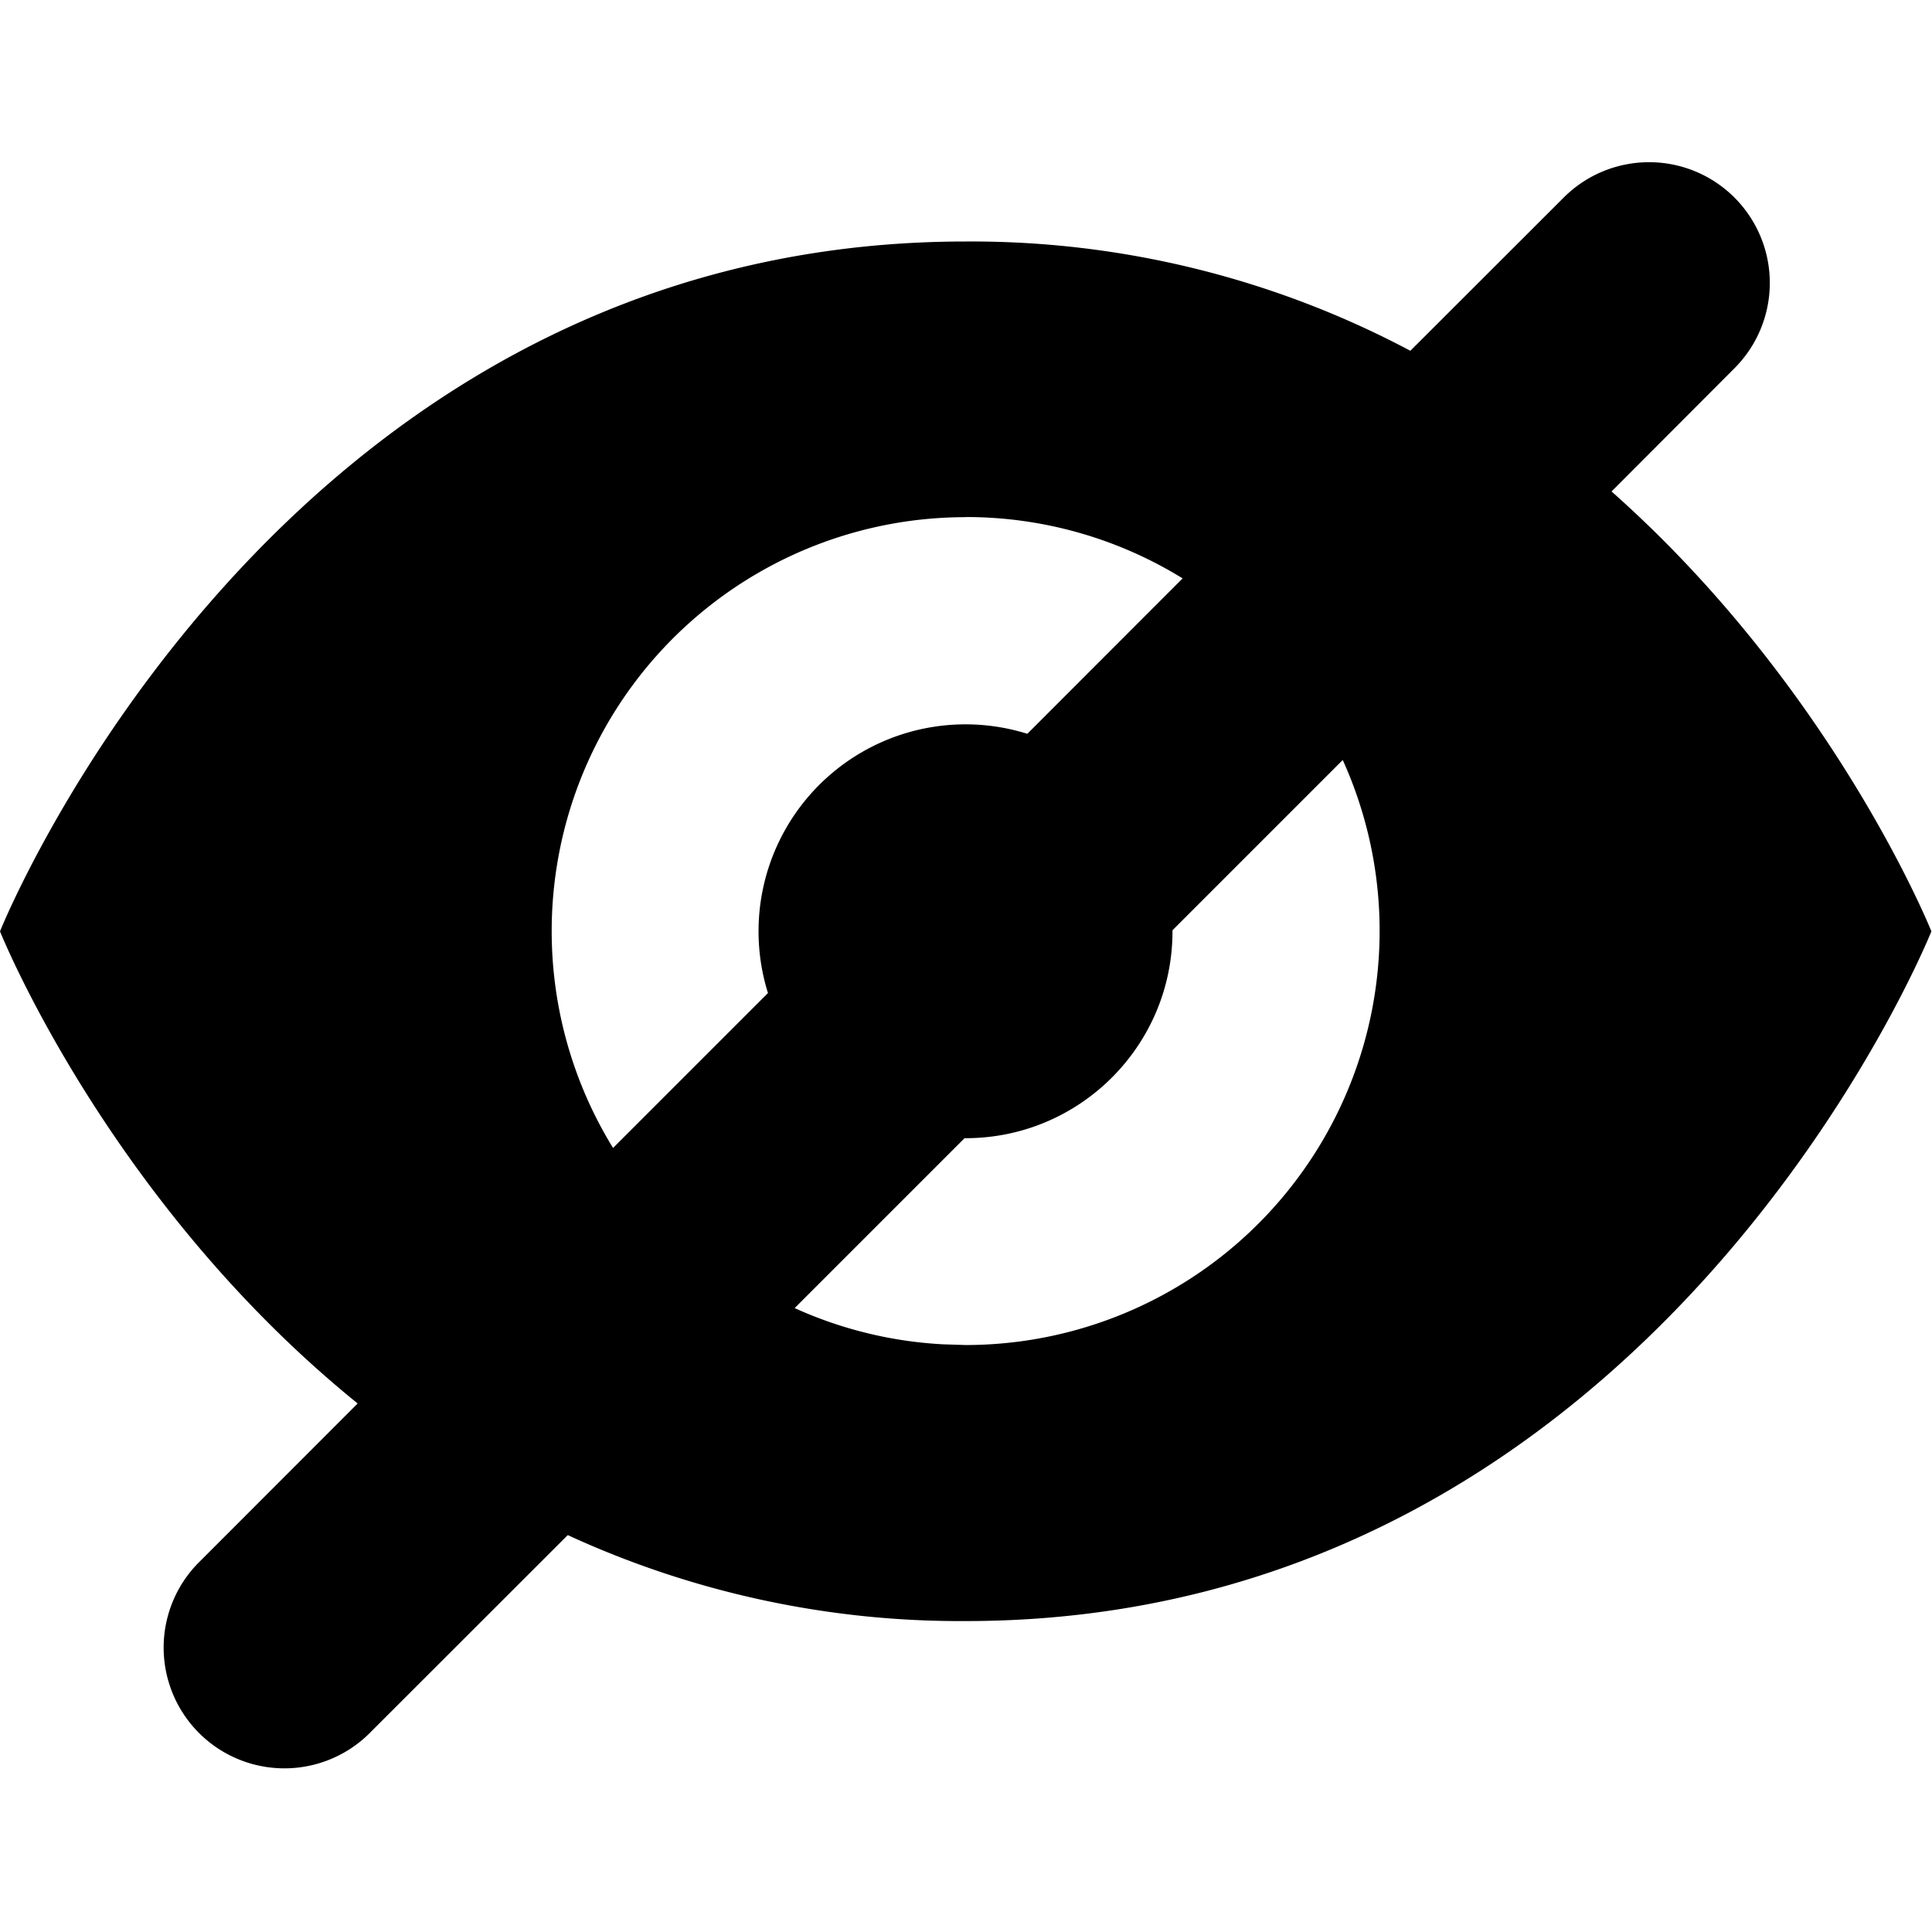 <?xml version="1.0" standalone="no"?><!DOCTYPE svg PUBLIC "-//W3C//DTD SVG 1.1//EN" "http://www.w3.org/Graphics/SVG/1.1/DTD/svg11.dtd"><svg t="1696817225511" class="icon" viewBox="0 0 1024 1024" version="1.1" xmlns="http://www.w3.org/2000/svg" p-id="15624" xmlns:xlink="http://www.w3.org/1999/xlink" width="200" height="200"><path d="M919.296 104.704a64 64 0 0 1 0 90.496l-65.152 65.28c118.08 104.64 169.536 233.152 169.536 233.152s-146.24 365.568-511.872 365.568a497.28 497.28 0 0 1-210.88-45.568L195.2 919.296a64 64 0 0 1-90.496-90.496l84.864-84.928C57.216 636.736 0 493.632 0 493.632S146.24 128 511.808 128a496 496 0 0 1 235.712 57.92l81.28-81.216a64 64 0 0 1 90.496 0zM711.68 402.816l-90.24 90.24v0.576c0 60.544-49.152 109.632-109.632 109.632h-0.576l-90.048 90.048a218.24 218.24 0 0 0 78.592 19.2l12.032 0.384a219.52 219.52 0 0 0 199.872-310.08zM511.808 274.112a219.392 219.392 0 0 0-186.88 334.336L407.04 526.336a109.696 109.696 0 0 1 137.472-137.408L626.816 306.56a218.368 218.368 0 0 0-115.008-32.512z" p-id="15625"></path></svg>